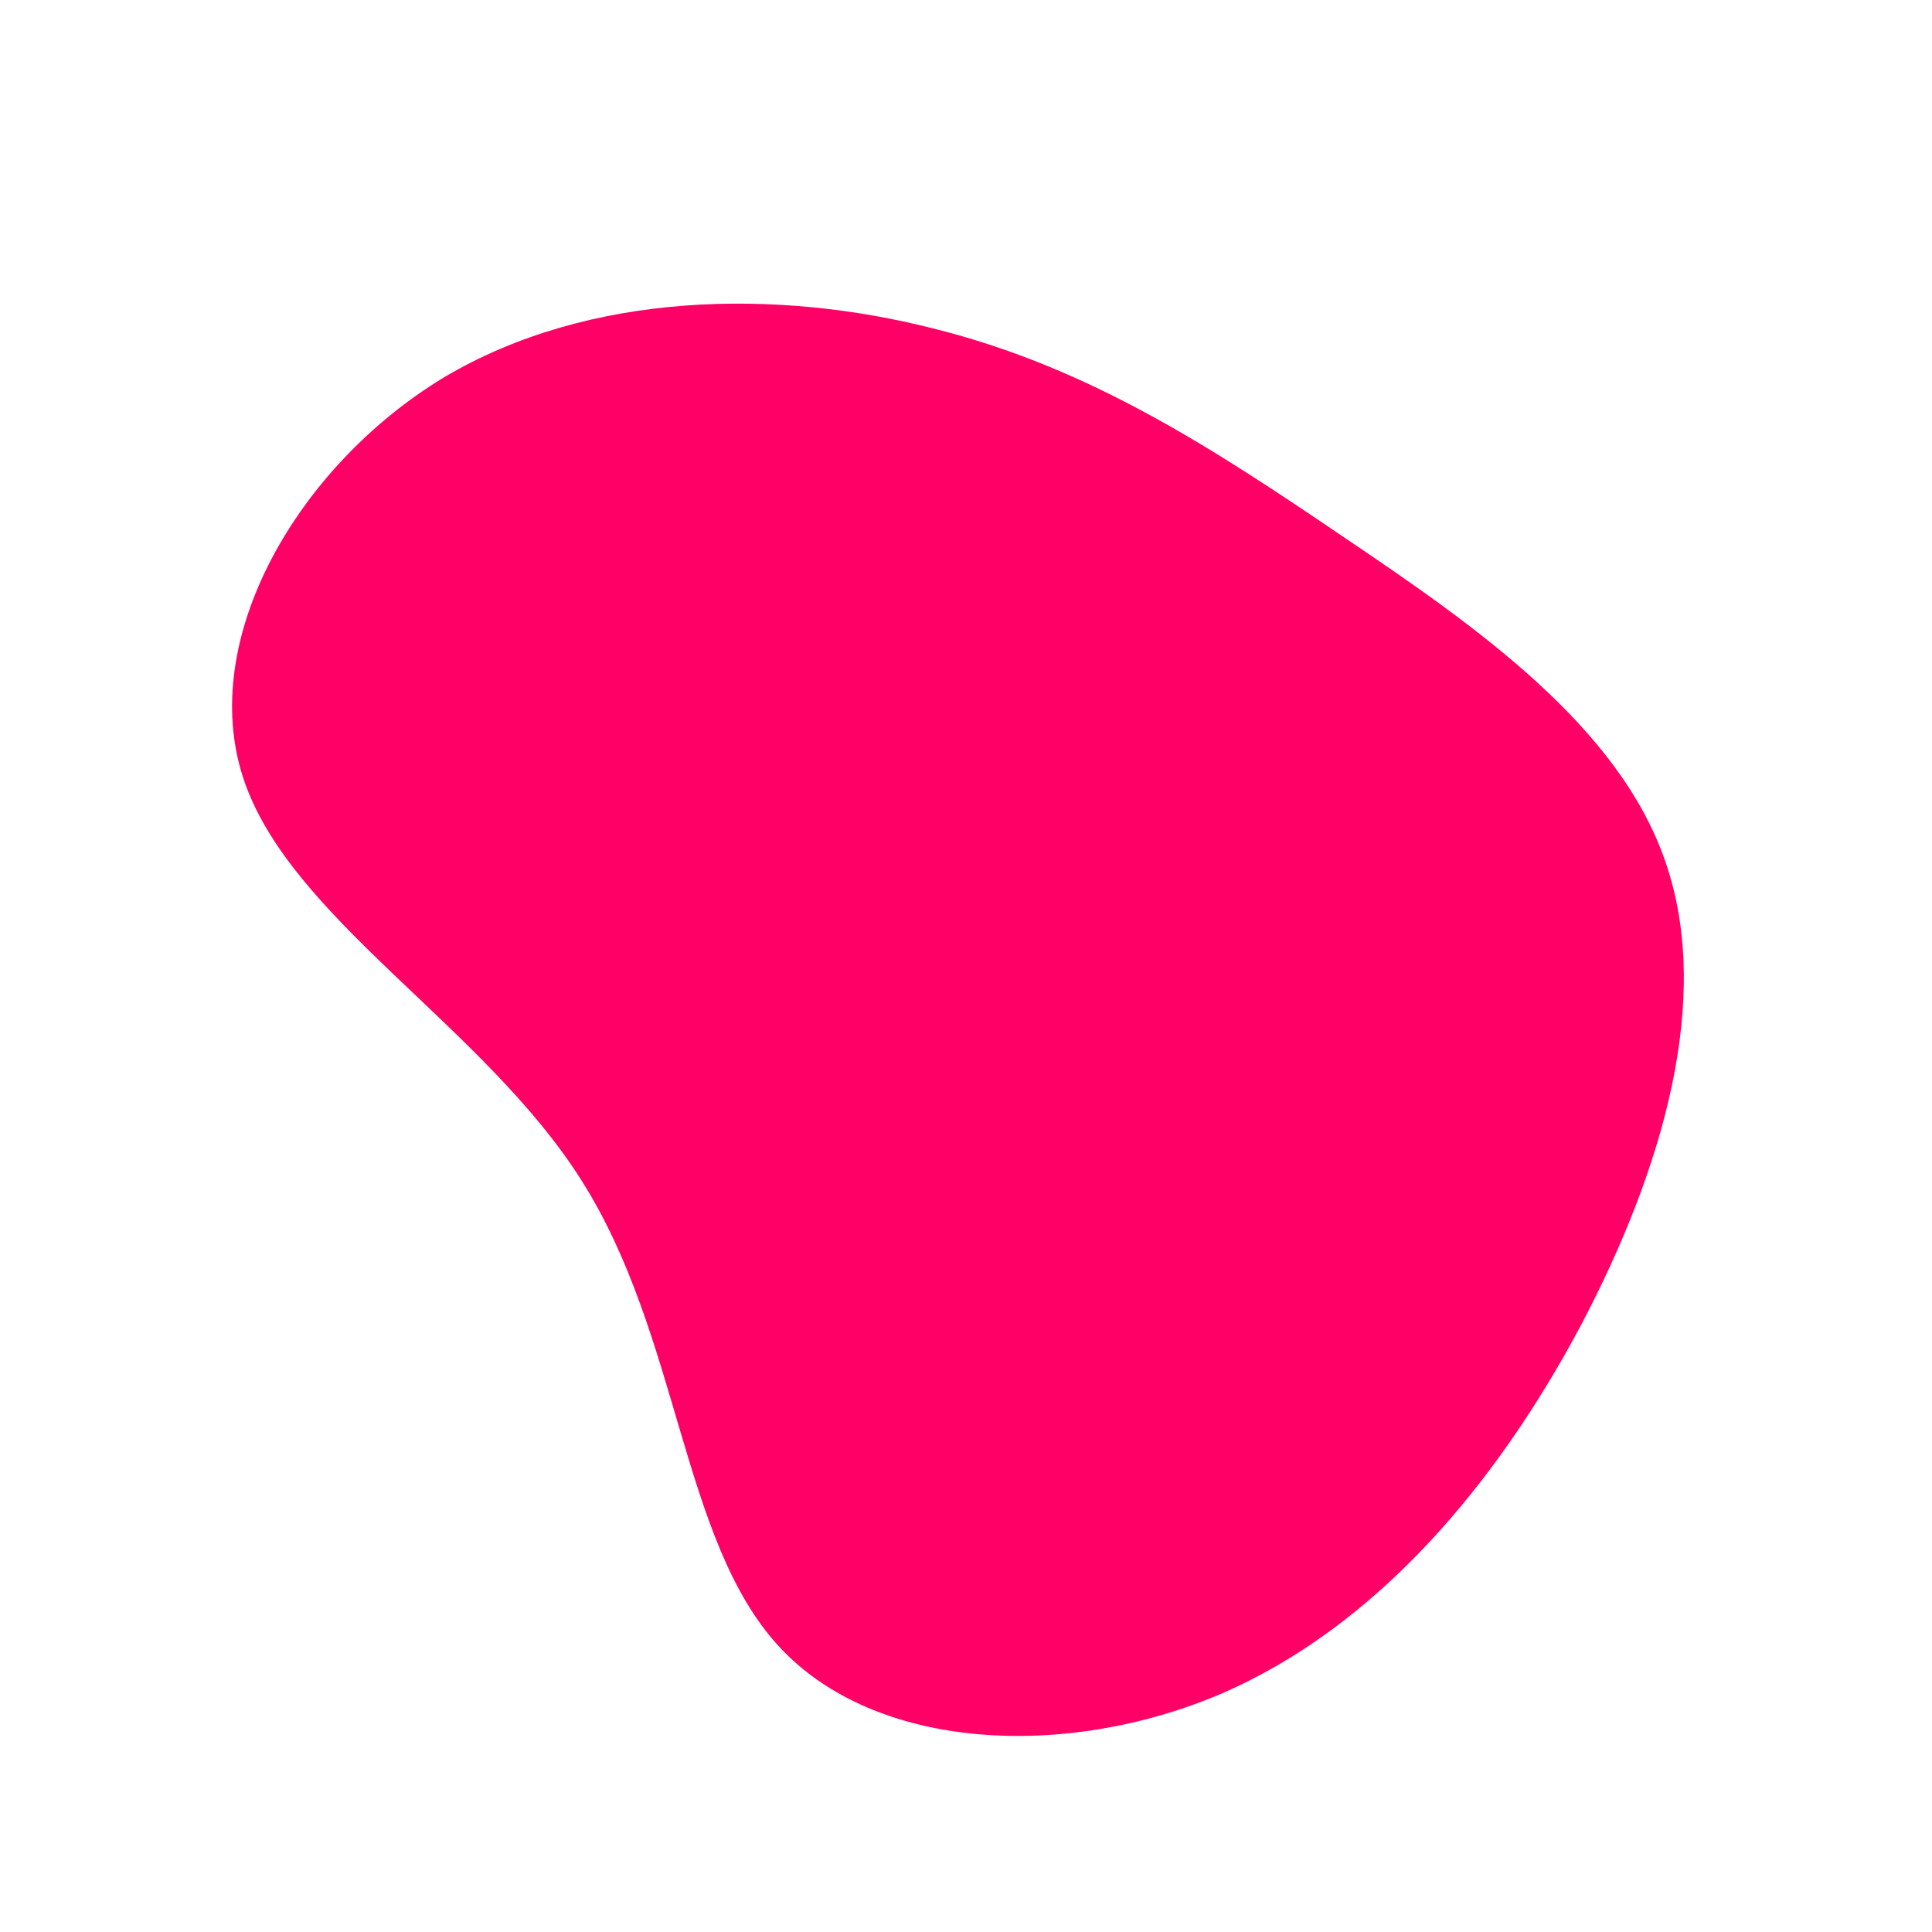 <?xml version="1.0" standalone="no"?>
<svg viewBox="0 0 200 200" xmlns="http://www.w3.org/2000/svg">
  <path fill="#FF0066" d="M39.1,-44.4C52.9,-35.1,67.6,-24.8,72.4,-10.8C77.3,3.3,72.2,21,63.6,37.3C54.9,53.6,42.6,68.3,26.5,75.3C10.4,82.2,-9.4,81.3,-19.4,70.4C-29.5,59.4,-29.6,38.3,-39.8,22.2C-49.9,6.2,-70,-4.9,-74.8,-19.4C-79.6,-33.9,-69.1,-51.8,-54.1,-60.9C-39,-69.9,-19.5,-70.1,-3.4,-66C12.7,-62,25.4,-53.7,39.1,-44.4Z" transform="translate(100 100)" />
</svg>

